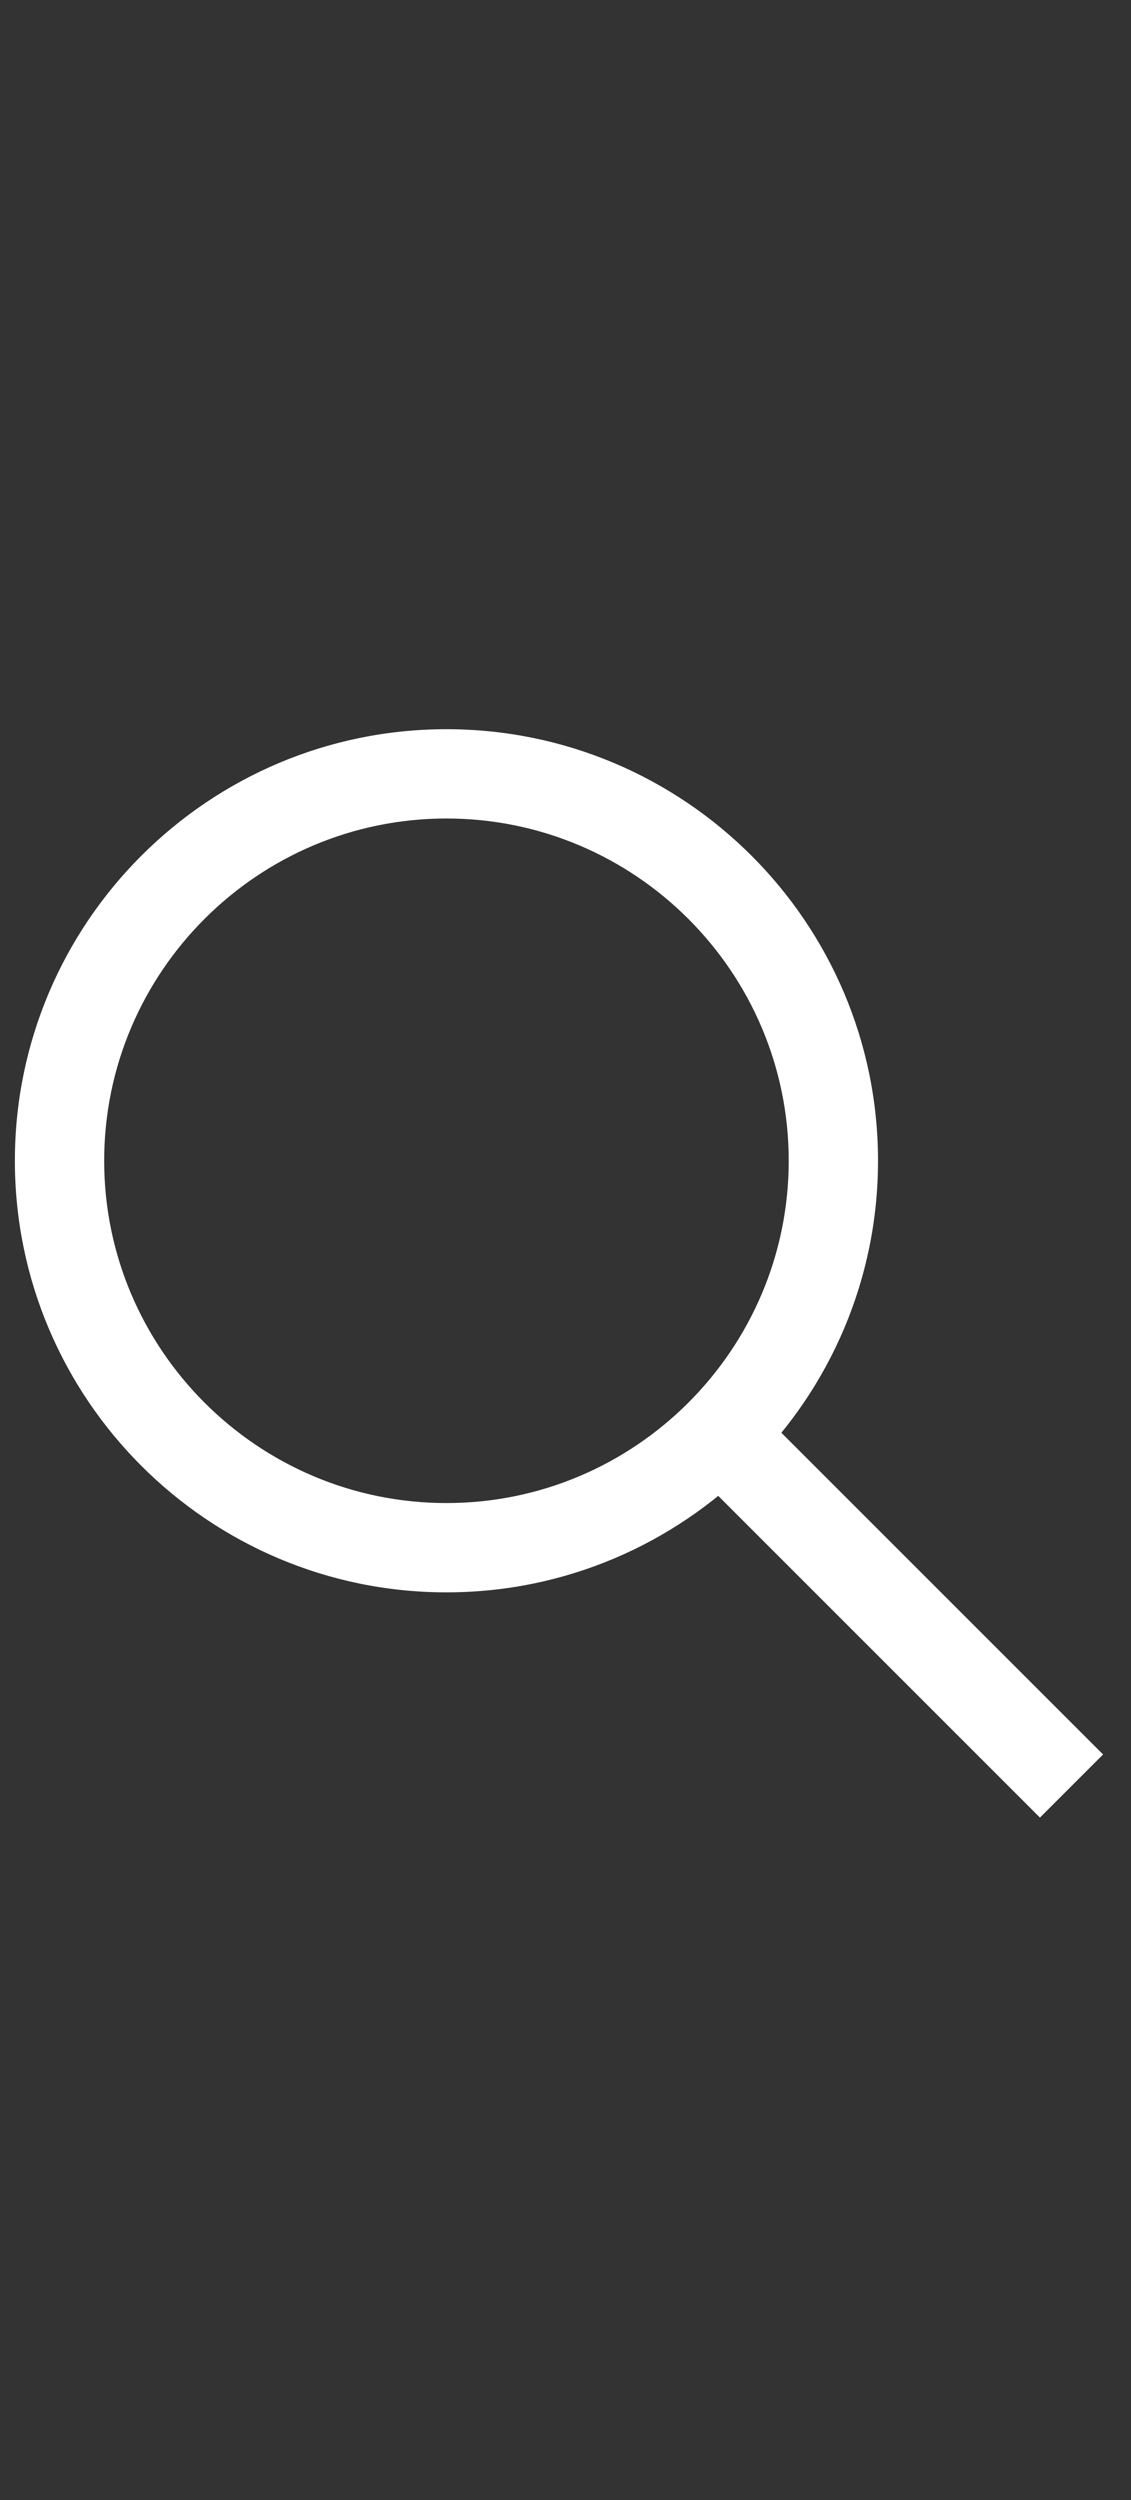 <?xml version="1.0" encoding="utf-8"?>
<!-- Generator: Adobe Illustrator 19.2.1, SVG Export Plug-In . SVG Version: 6.00 Build 0)  -->
<svg version="1.1" id="GLYPHS" xmlns="http://www.w3.org/2000/svg" xmlns:xlink="http://www.w3.org/1999/xlink" x="0px" y="0px"
	 width="19px" height="42px" viewBox="0 0 19 42" style="enable-background:new 0 0 19 42;" xml:space="preserve">
<rect x="0" y="0" width="19" height="42" fill="#333333" stroke="none"/>
<g id="Search_2_">
	<g>
		<rect style="fill:none;" width="19" height="42"/>
	</g>
	<g>
		<path style="fill:#FFFFFF;" d="M7.5,26.75c-4,0-7.25-3.25-7.25-7.25s3.25-7.25,7.25-7.25s7.25,3.25,7.25,7.25
			S11.5,26.75,7.5,26.75z M7.5,13.75c-3.17,0-5.75,2.58-5.75,5.75s2.58,5.75,5.75,5.75s5.75-2.58,5.75-5.75S10.67,13.75,7.5,13.75z"
			/>
	</g>
	<g>
		
			<rect x="14.25" y="22.76" transform="matrix(0.707 -0.707 0.707 0.707 -14.698 18.515)" style="fill:#FFFFFF;" width="1.5" height="8.49"/>
	</g>
</g>
</svg>
